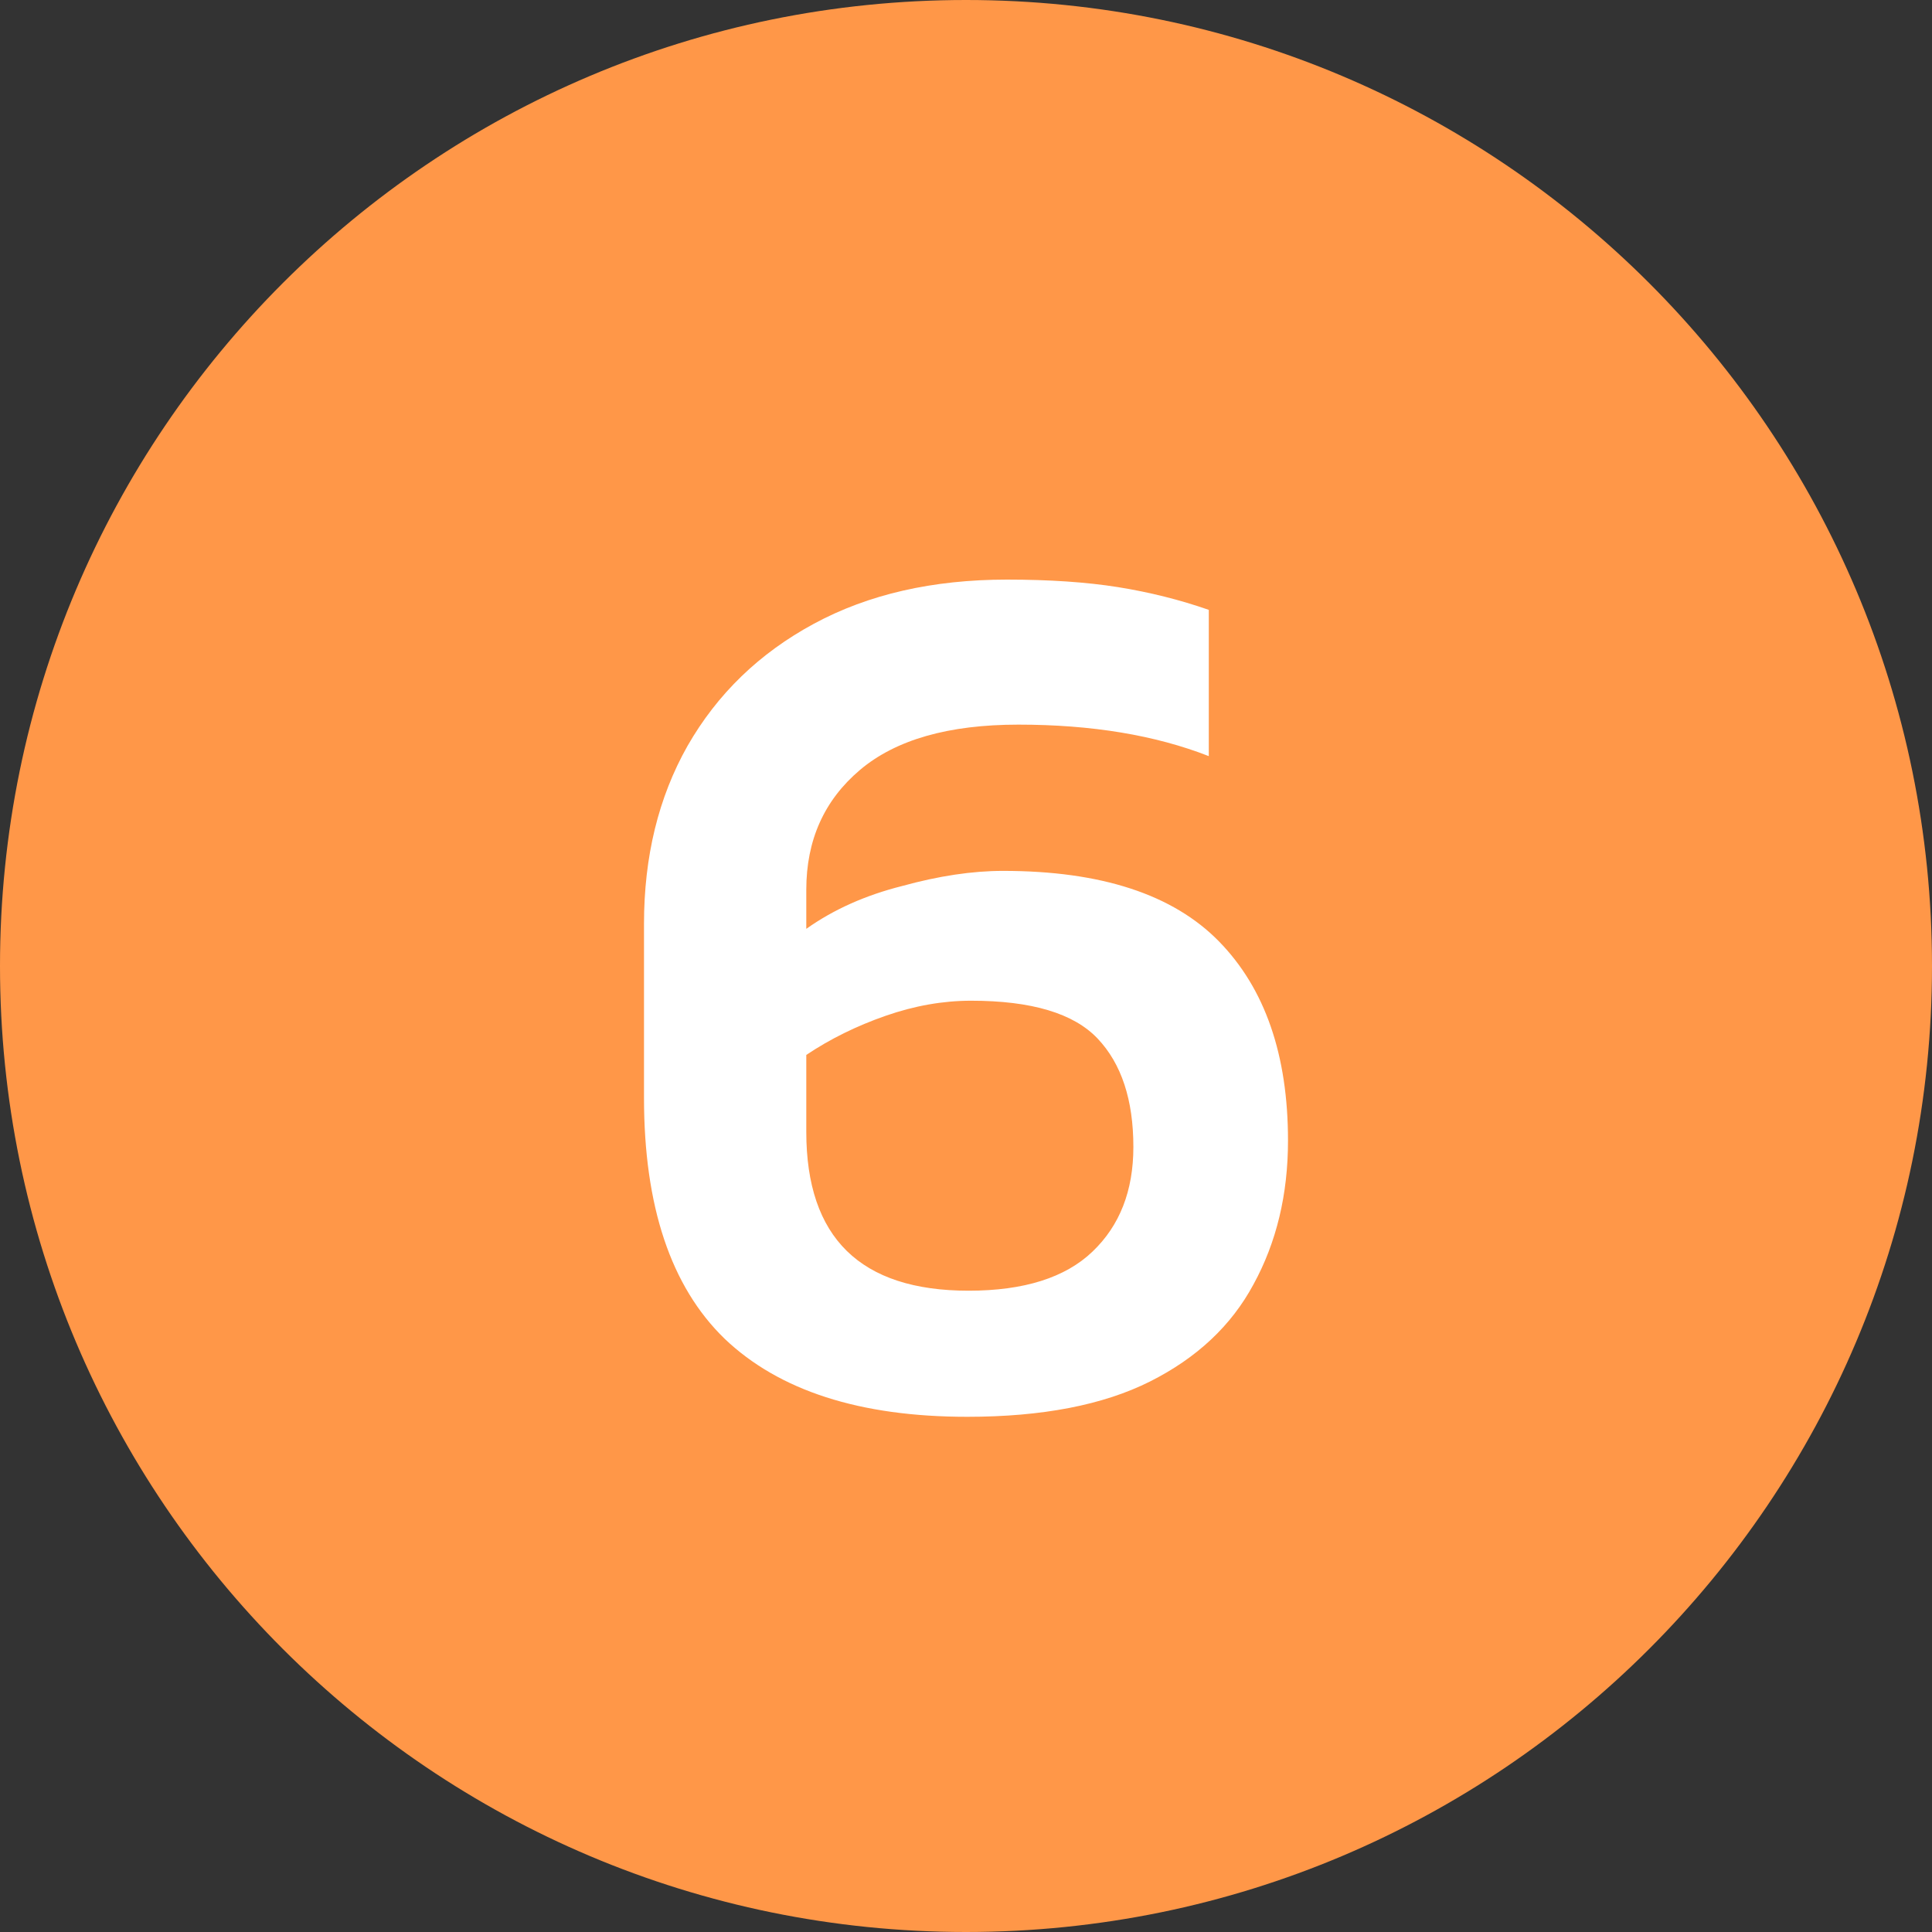 <svg width="30" height="30" viewBox="0 0 30 30" fill="none" xmlns="http://www.w3.org/2000/svg">
<rect x="0" y="0" width="30" height="30" fill="#333333" stroke="none"/>
<path d="M0 15C0 6.716 6.716 0 15 0C23.284 0 30 6.716 30 15C30 23.284 23.284 30 15 30C6.716 30 0 23.284 0 15Z" fill="#FF9748"/>
<path d="M15.02 22C13.353 22 12.097 21.595 11.25 20.786C10.417 19.977 10 18.73 10 17.047V14.345C10 13.301 10.225 12.38 10.675 11.584C11.138 10.775 11.792 10.142 12.639 9.685C13.485 9.228 14.484 9 15.635 9C16.296 9 16.872 9.039 17.361 9.117C17.851 9.196 18.32 9.313 18.77 9.47V11.741C17.936 11.415 16.951 11.252 15.813 11.252C14.729 11.252 13.909 11.486 13.353 11.956C12.798 12.426 12.52 13.046 12.52 13.816V14.423C12.943 14.123 13.439 13.901 14.008 13.758C14.577 13.601 15.099 13.523 15.575 13.523C17.097 13.523 18.214 13.888 18.929 14.619C19.643 15.35 20 16.381 20 17.712C20 18.548 19.821 19.292 19.464 19.944C19.12 20.584 18.585 21.086 17.857 21.452C17.13 21.817 16.184 22 15.02 22ZM15.04 20.042C15.899 20.042 16.541 19.84 16.964 19.435C17.388 19.031 17.599 18.489 17.599 17.81C17.599 17.079 17.414 16.518 17.044 16.127C16.673 15.735 16.018 15.539 15.079 15.539C14.643 15.539 14.2 15.617 13.75 15.774C13.3 15.931 12.89 16.133 12.52 16.381V17.575C12.52 19.22 13.36 20.042 15.04 20.042Z" fill="white"/>
</svg>
